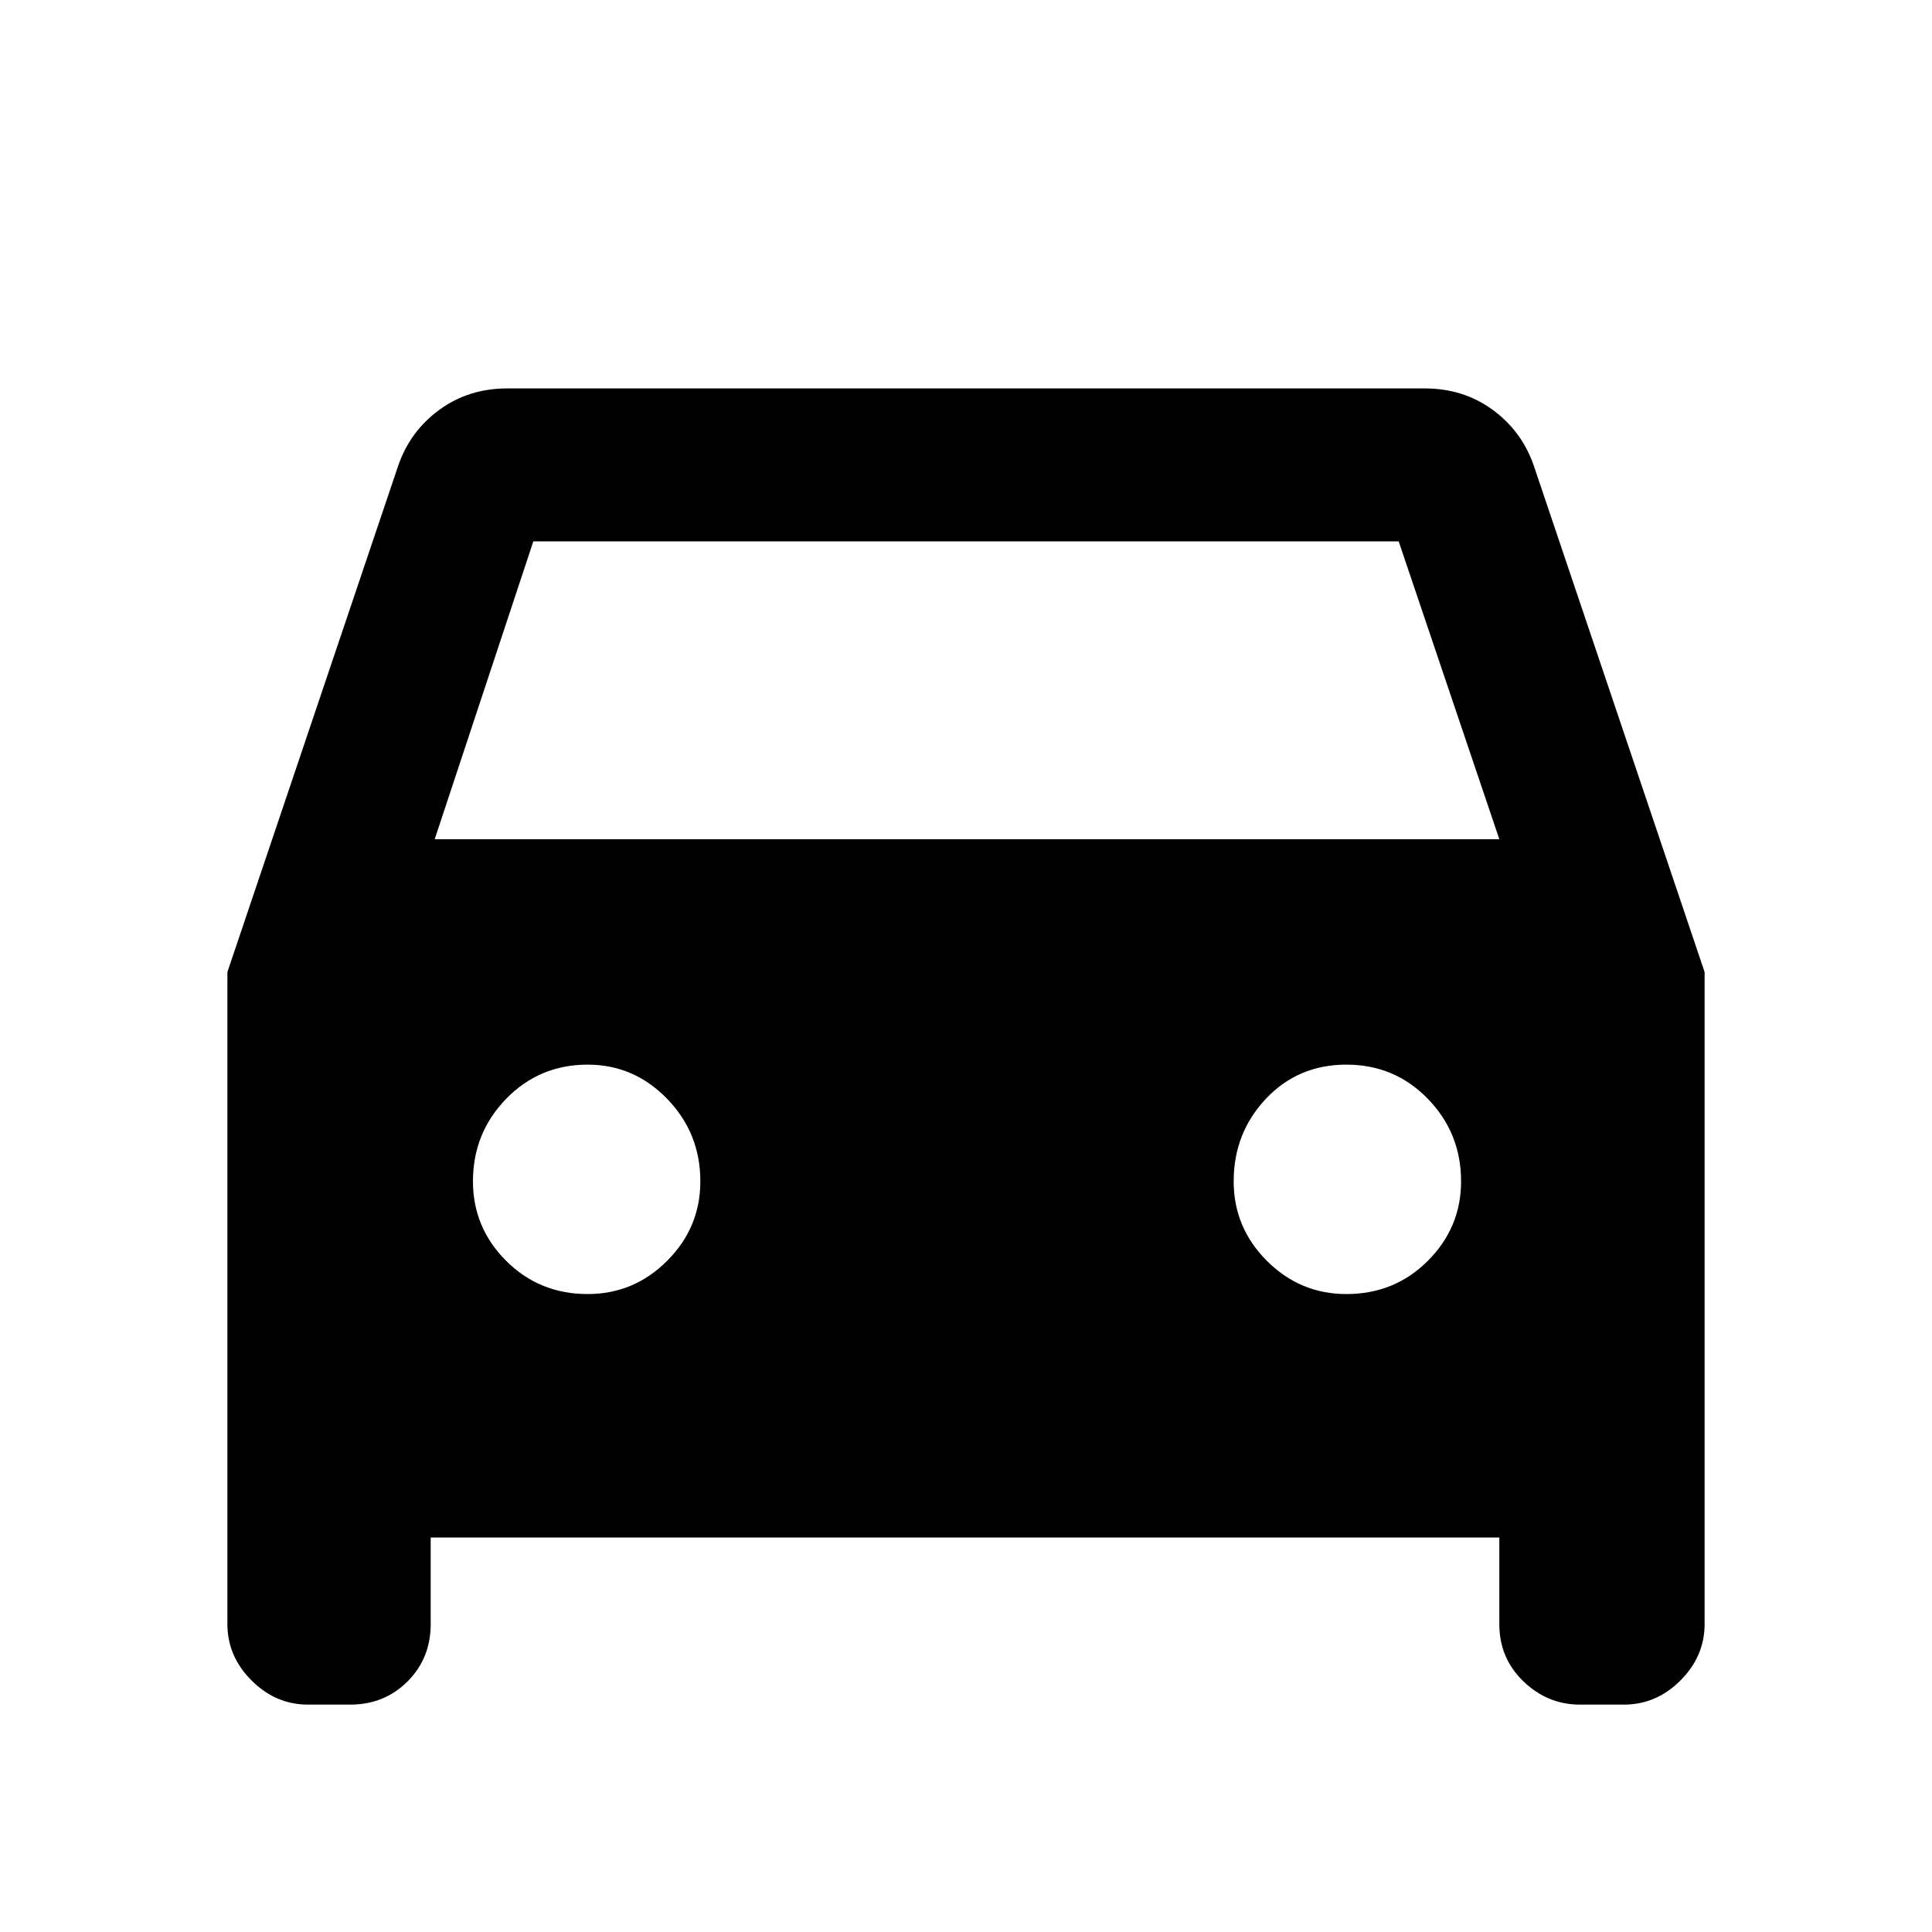<svg xmlns="http://www.w3.org/2000/svg" height="40" width="40"><path d="M8.917 31.833v1.792q0 .708-.479 1.187-.48.48-1.188.48h-.875q-.667 0-1.167-.5t-.5-1.167v-13.5l3.542-10.5q.25-.708.854-1.146.604-.437 1.396-.437h19q.792 0 1.396.437.604.438.854 1.146l3.542 10.5v13.5q0 .667-.5 1.167t-1.167.5h-.917q-.666 0-1.166-.48-.5-.479-.5-1.187v-1.792ZM9 17.375h22.042l-2.084-6.167H11.042Zm3.167 9.417q.958 0 1.645-.688.688-.687.688-1.646 0-1-.688-1.708-.687-.708-1.645-.708-1 0-1.688.708-.687.708-.687 1.708 0 .959.687 1.646.688.688 1.688.688Zm15.708 0q1 0 1.687-.688.688-.687.688-1.646 0-1-.688-1.708-.687-.708-1.687-.708t-1.667.708q-.666.708-.666 1.708 0 .959.687 1.646.688.688 1.646.688Z"/></svg>